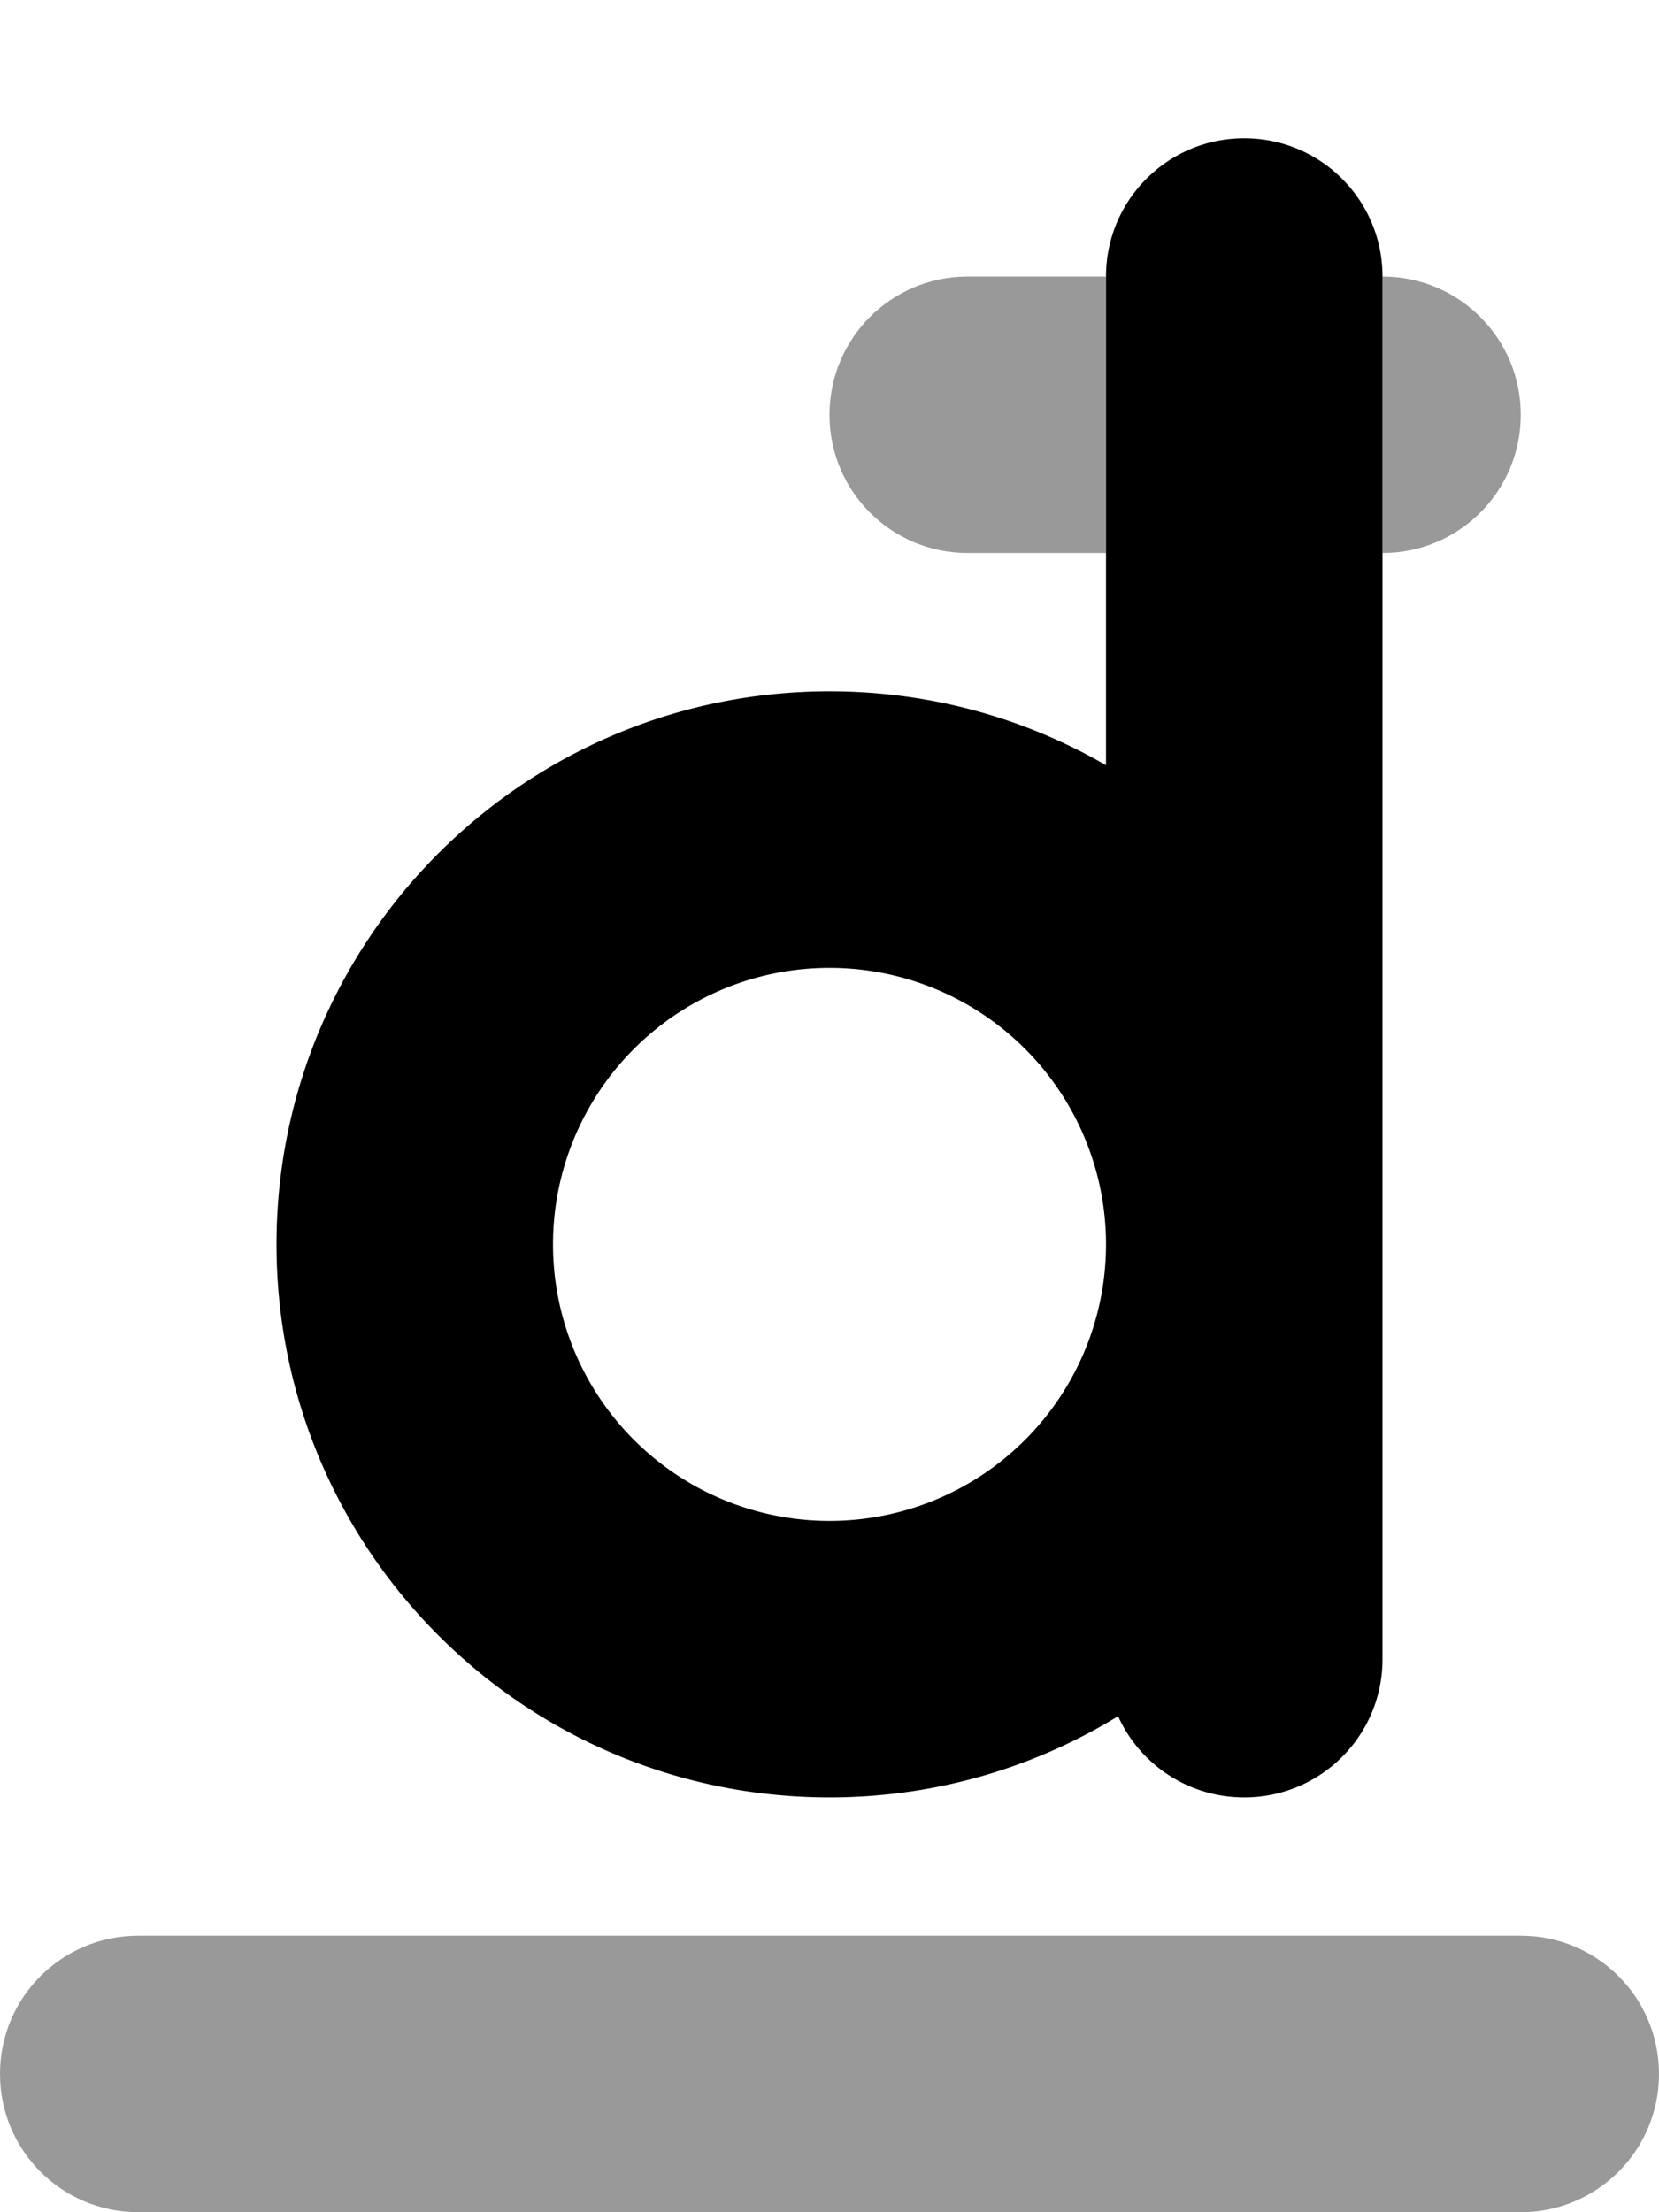 <svg xmlns="http://www.w3.org/2000/svg" viewBox="0 0 384 512"><path class="fa-secondary" style="fill:inherit;opacity:.4;" d="M256 64v64H224c-17.7 0-32-14.3-32-32s14.3-32 32-32h32zm64 64V64c17.7 0 32 14.3 32 32s-14.3 32-32 32zM0 480c0-17.7 14.3-32 32-32H352c17.7 0 32 14.3 32 32s-14.3 32-32 32H32c-17.7 0-32-14.3-32-32z"/><path class="fa-primary" style="fill:inherit;opacity:1;" d="M288 32c-17.7 0-32 14.3-32 32V177.1c-18.8-10.9-40.7-17.1-64-17.1c-70.7 0-128 57.3-128 128s57.3 128 128 128c24.5 0 47.4-6.9 66.8-18.8c5 11.1 16.2 18.8 29.2 18.8c17.7 0 32-14.3 32-32V288 64c0-17.7-14.3-32-32-32zM128 288a64 64 0 1 1 128 0 64 64 0 1 1 -128 0z"/></svg>